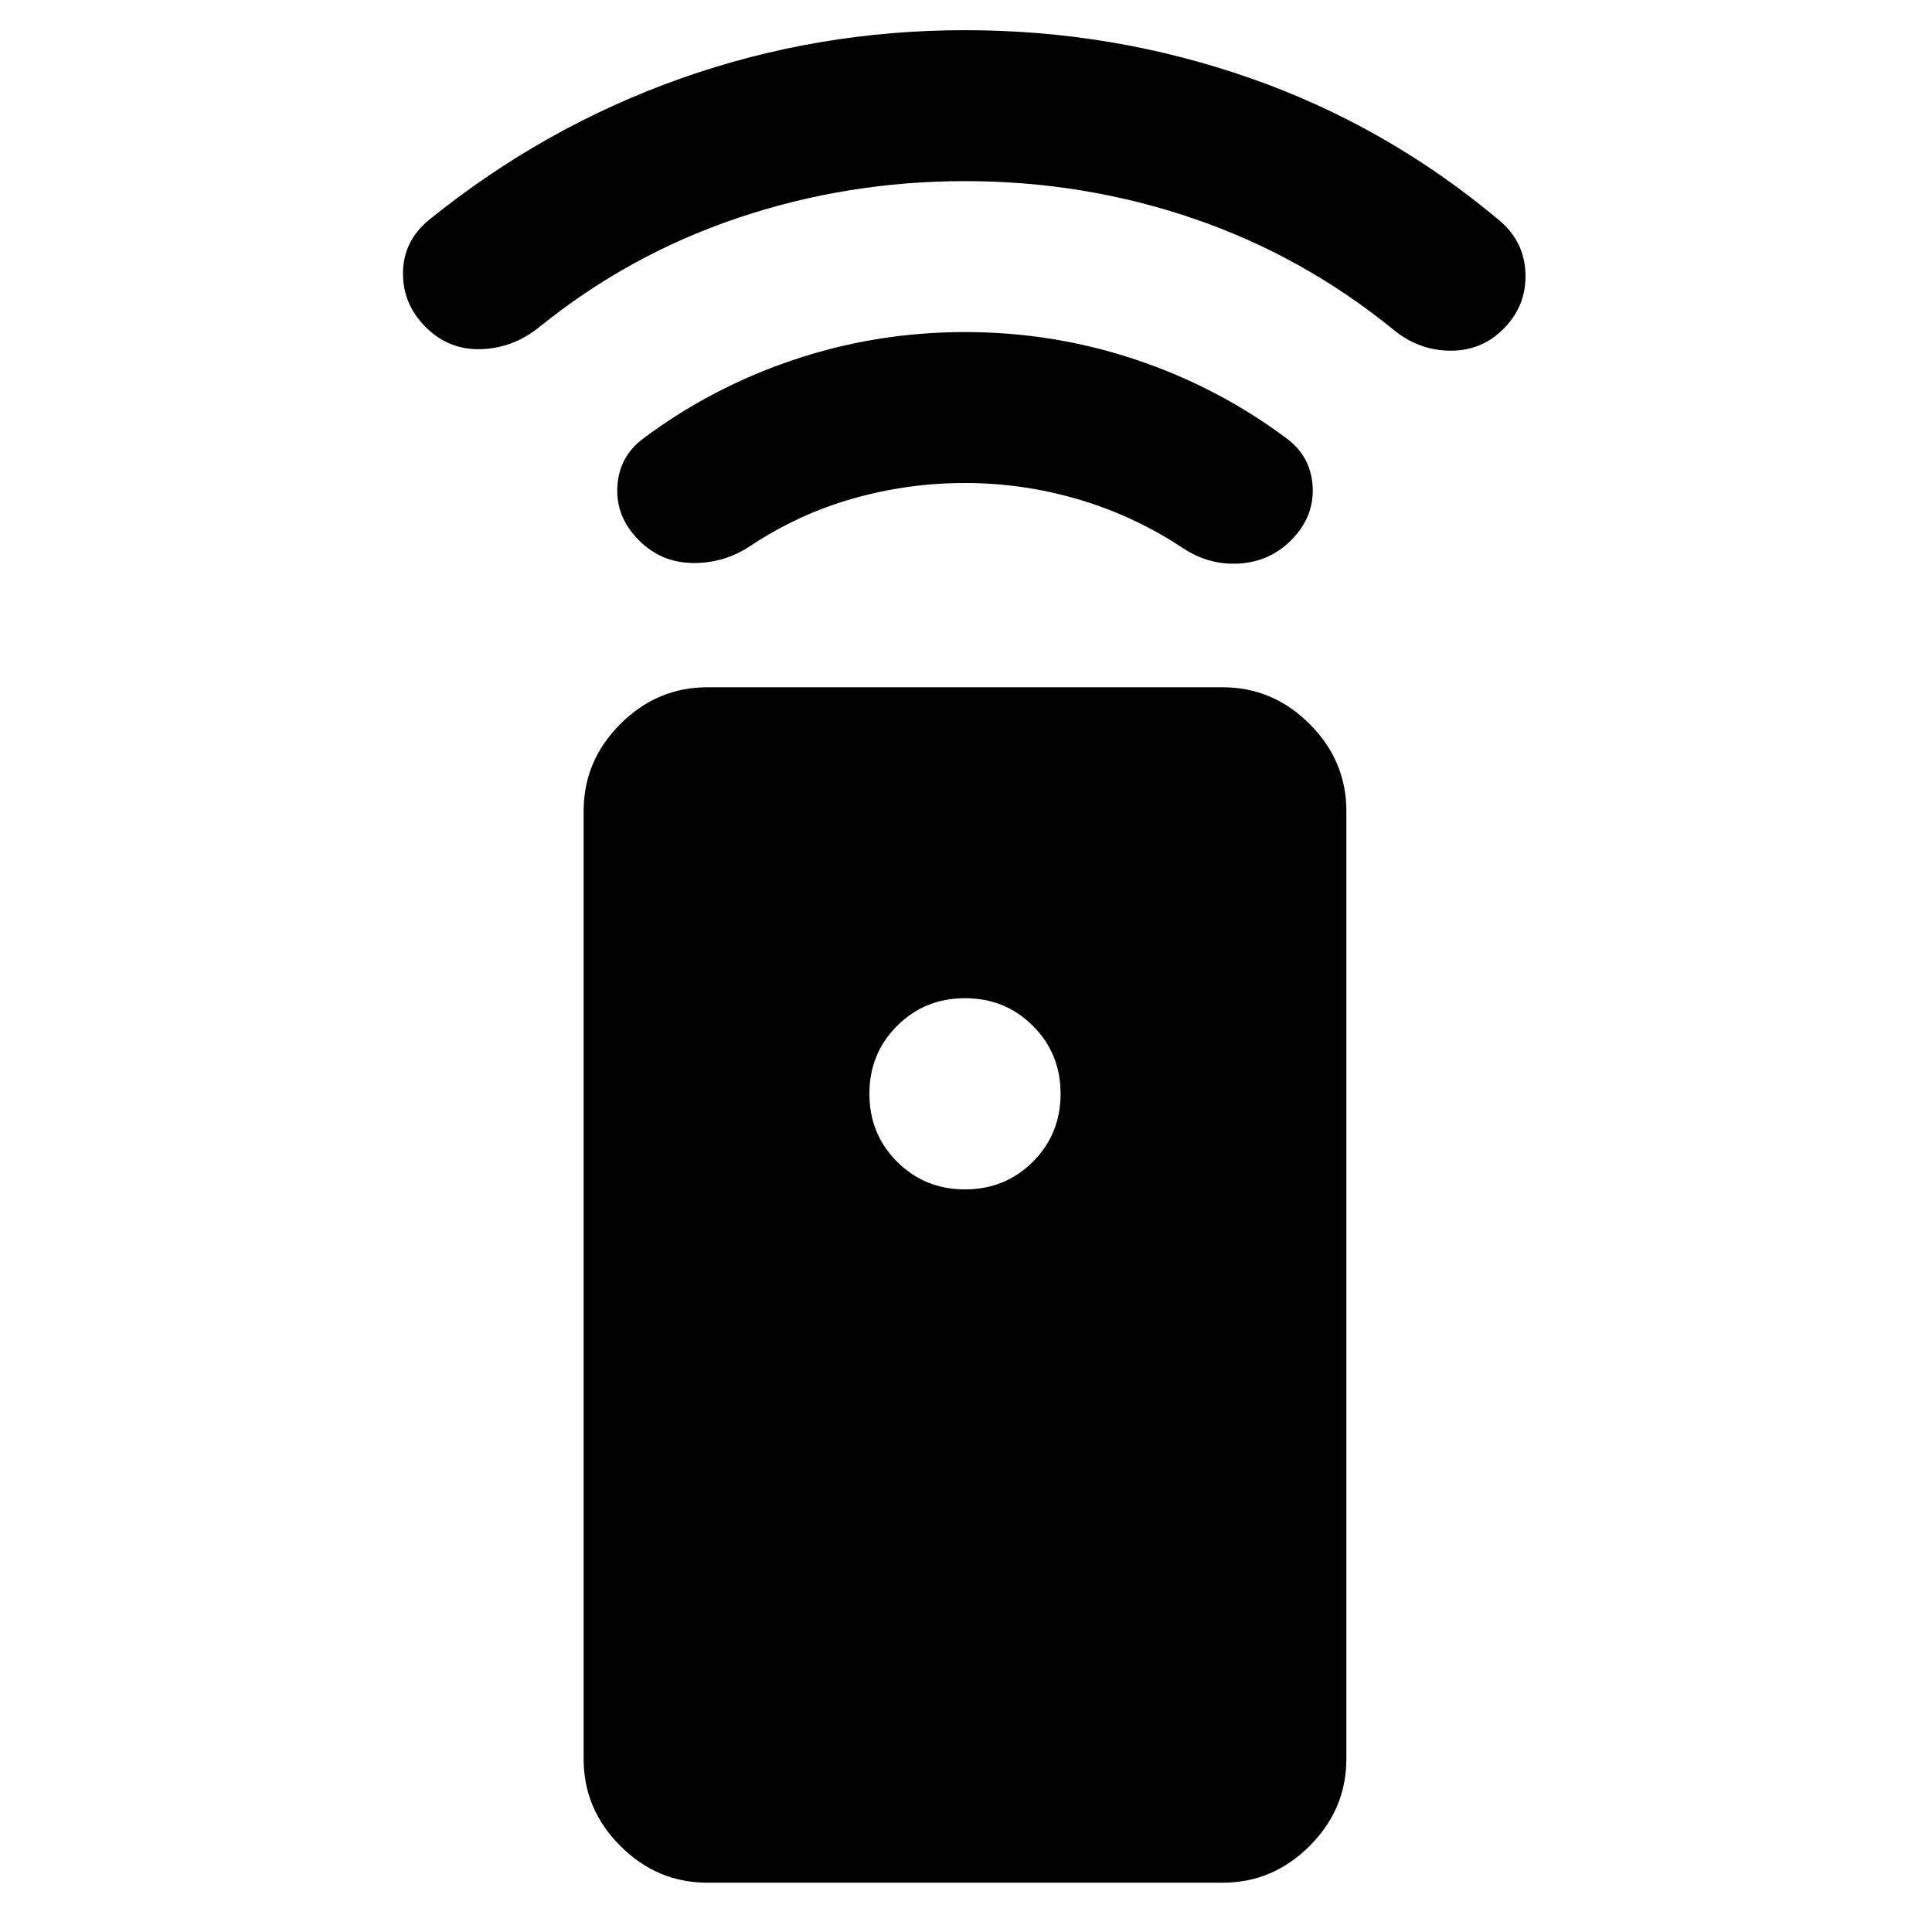 <svg xmlns="http://www.w3.org/2000/svg" height="24" viewBox="0 -960 960 960" width="24"><path d="M351.5-24.5q-25 0-43.25-18.25T290-86v-471q0-25 18.25-43.25t43.25-18.25h256q25 0 43.25 18.25T669-557v471q0 25-18.25 43.25T607.5-24.5h-256Zm128-344.5q20 0 33.75-13.75T527-416.5q0-20-13.75-33.75T479.5-464q-20 0-33.75 13.75T432-416.5q0 20 13.75 33.75T479.5-369Zm0-351q-28.5 0-55.75 7.75T372.5-688.5q-13 8.5-28.5 8.25t-26.5-11.25Q306-703 306.75-718t12.75-24q34-25.5 75-39.25t85-13.75q44 0 85 13.75t75 39.25q12 9 12.75 24t-10.75 26.5Q631-681 616-680t-28-7.5q-24-16-51.75-24.25T479.5-720Zm0-150q-58.5 0-112.75 18.25T268-797.5q-13 10.5-29 11t-27.5-11Q200-809 200.25-824.75T213.5-851q57-46 124.75-70t141.25-24q73.5 0 141.5 23.75t124 70.75q12.5 10.5 13 26.5t-11 27.5q-11 11-26.75 10.75T692-796.5q-45-36.5-99.25-55T479.5-870Z"/></svg>
